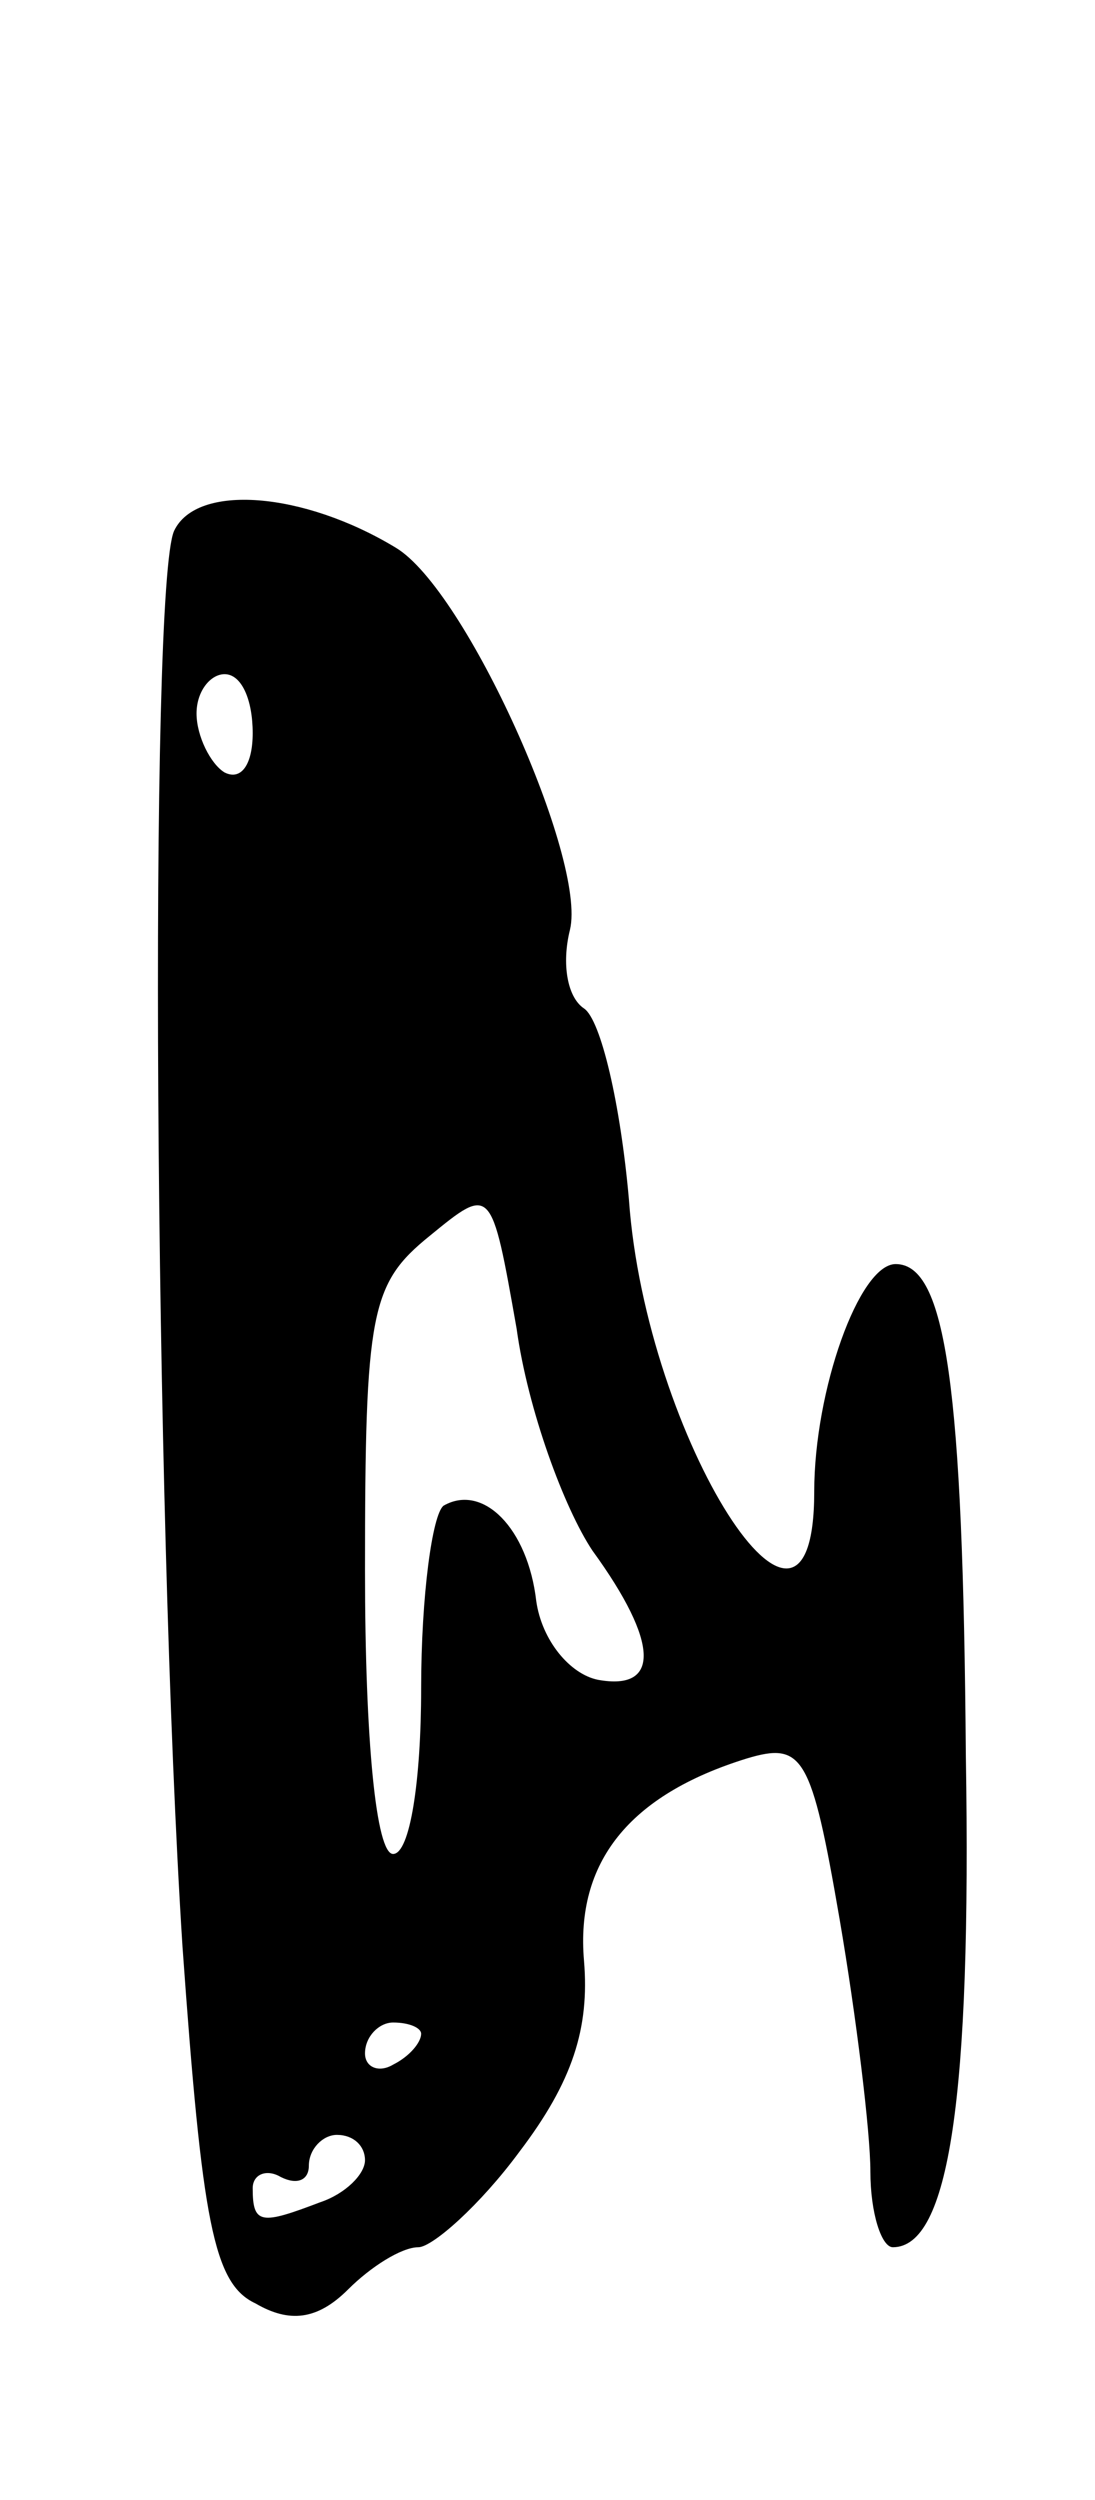 <svg version="1.0" xmlns="http://www.w3.org/2000/svg"
 width="39pt" height="89pt" viewBox="0 0 39 89"
 preserveAspectRatio="xMidYMid meet">
<g transform="translate(0,89) scale(0.1,-0.1)"
fill="#000000" stroke="none">
<path d="M62 701 c-9 -20 -7 -348 3 -504 7 -98 11 -120 26 -127 12 -7 22 -6
33 5 8 8 19 15 25 15 5 0 22 15 36 34 19 25 25 44 23 68 -3 35 16 59 58 72 20
6 23 1 33 -57 6 -35 11 -76 11 -90 0 -15 4 -27 8 -27 20 0 28 53 26 175 -1
131 -7 175 -25 175 -13 0 -29 -45 -29 -81 0 -75 -60 19 -66 104 -3 34 -10 64
-16 68 -6 4 -8 16 -5 28 6 25 -37 121 -62 136 -33 20 -71 23 -79 6z m28 -72
c0 -11 -4 -17 -10 -14 -5 3 -10 13 -10 21 0 8 5 14 10 14 6 0 10 -9 10 -21z
m121 -291 c24 -33 24 -50 2 -46 -10 2 -20 14 -22 28 -3 26 -19 42 -33 34 -4
-3 -8 -32 -8 -65 0 -33 -4 -59 -10 -59 -6 0 -10 40 -10 101 0 92 2 102 23 119
22 18 22 18 31 -33 4 -29 17 -64 27 -79z m-61 -172 c0 -3 -4 -8 -10 -11 -5 -3
-10 -1 -10 4 0 6 5 11 10 11 6 0 10 -2 10 -4z m-20 -45 c0 -5 -7 -12 -16 -15
-21 -8 -24 -8 -24 5 0 5 5 7 10 4 6 -3 10 -1 10 4 0 6 5 11 10 11 6 0 10 -4
10 -9z"/>
</g>
</svg>
